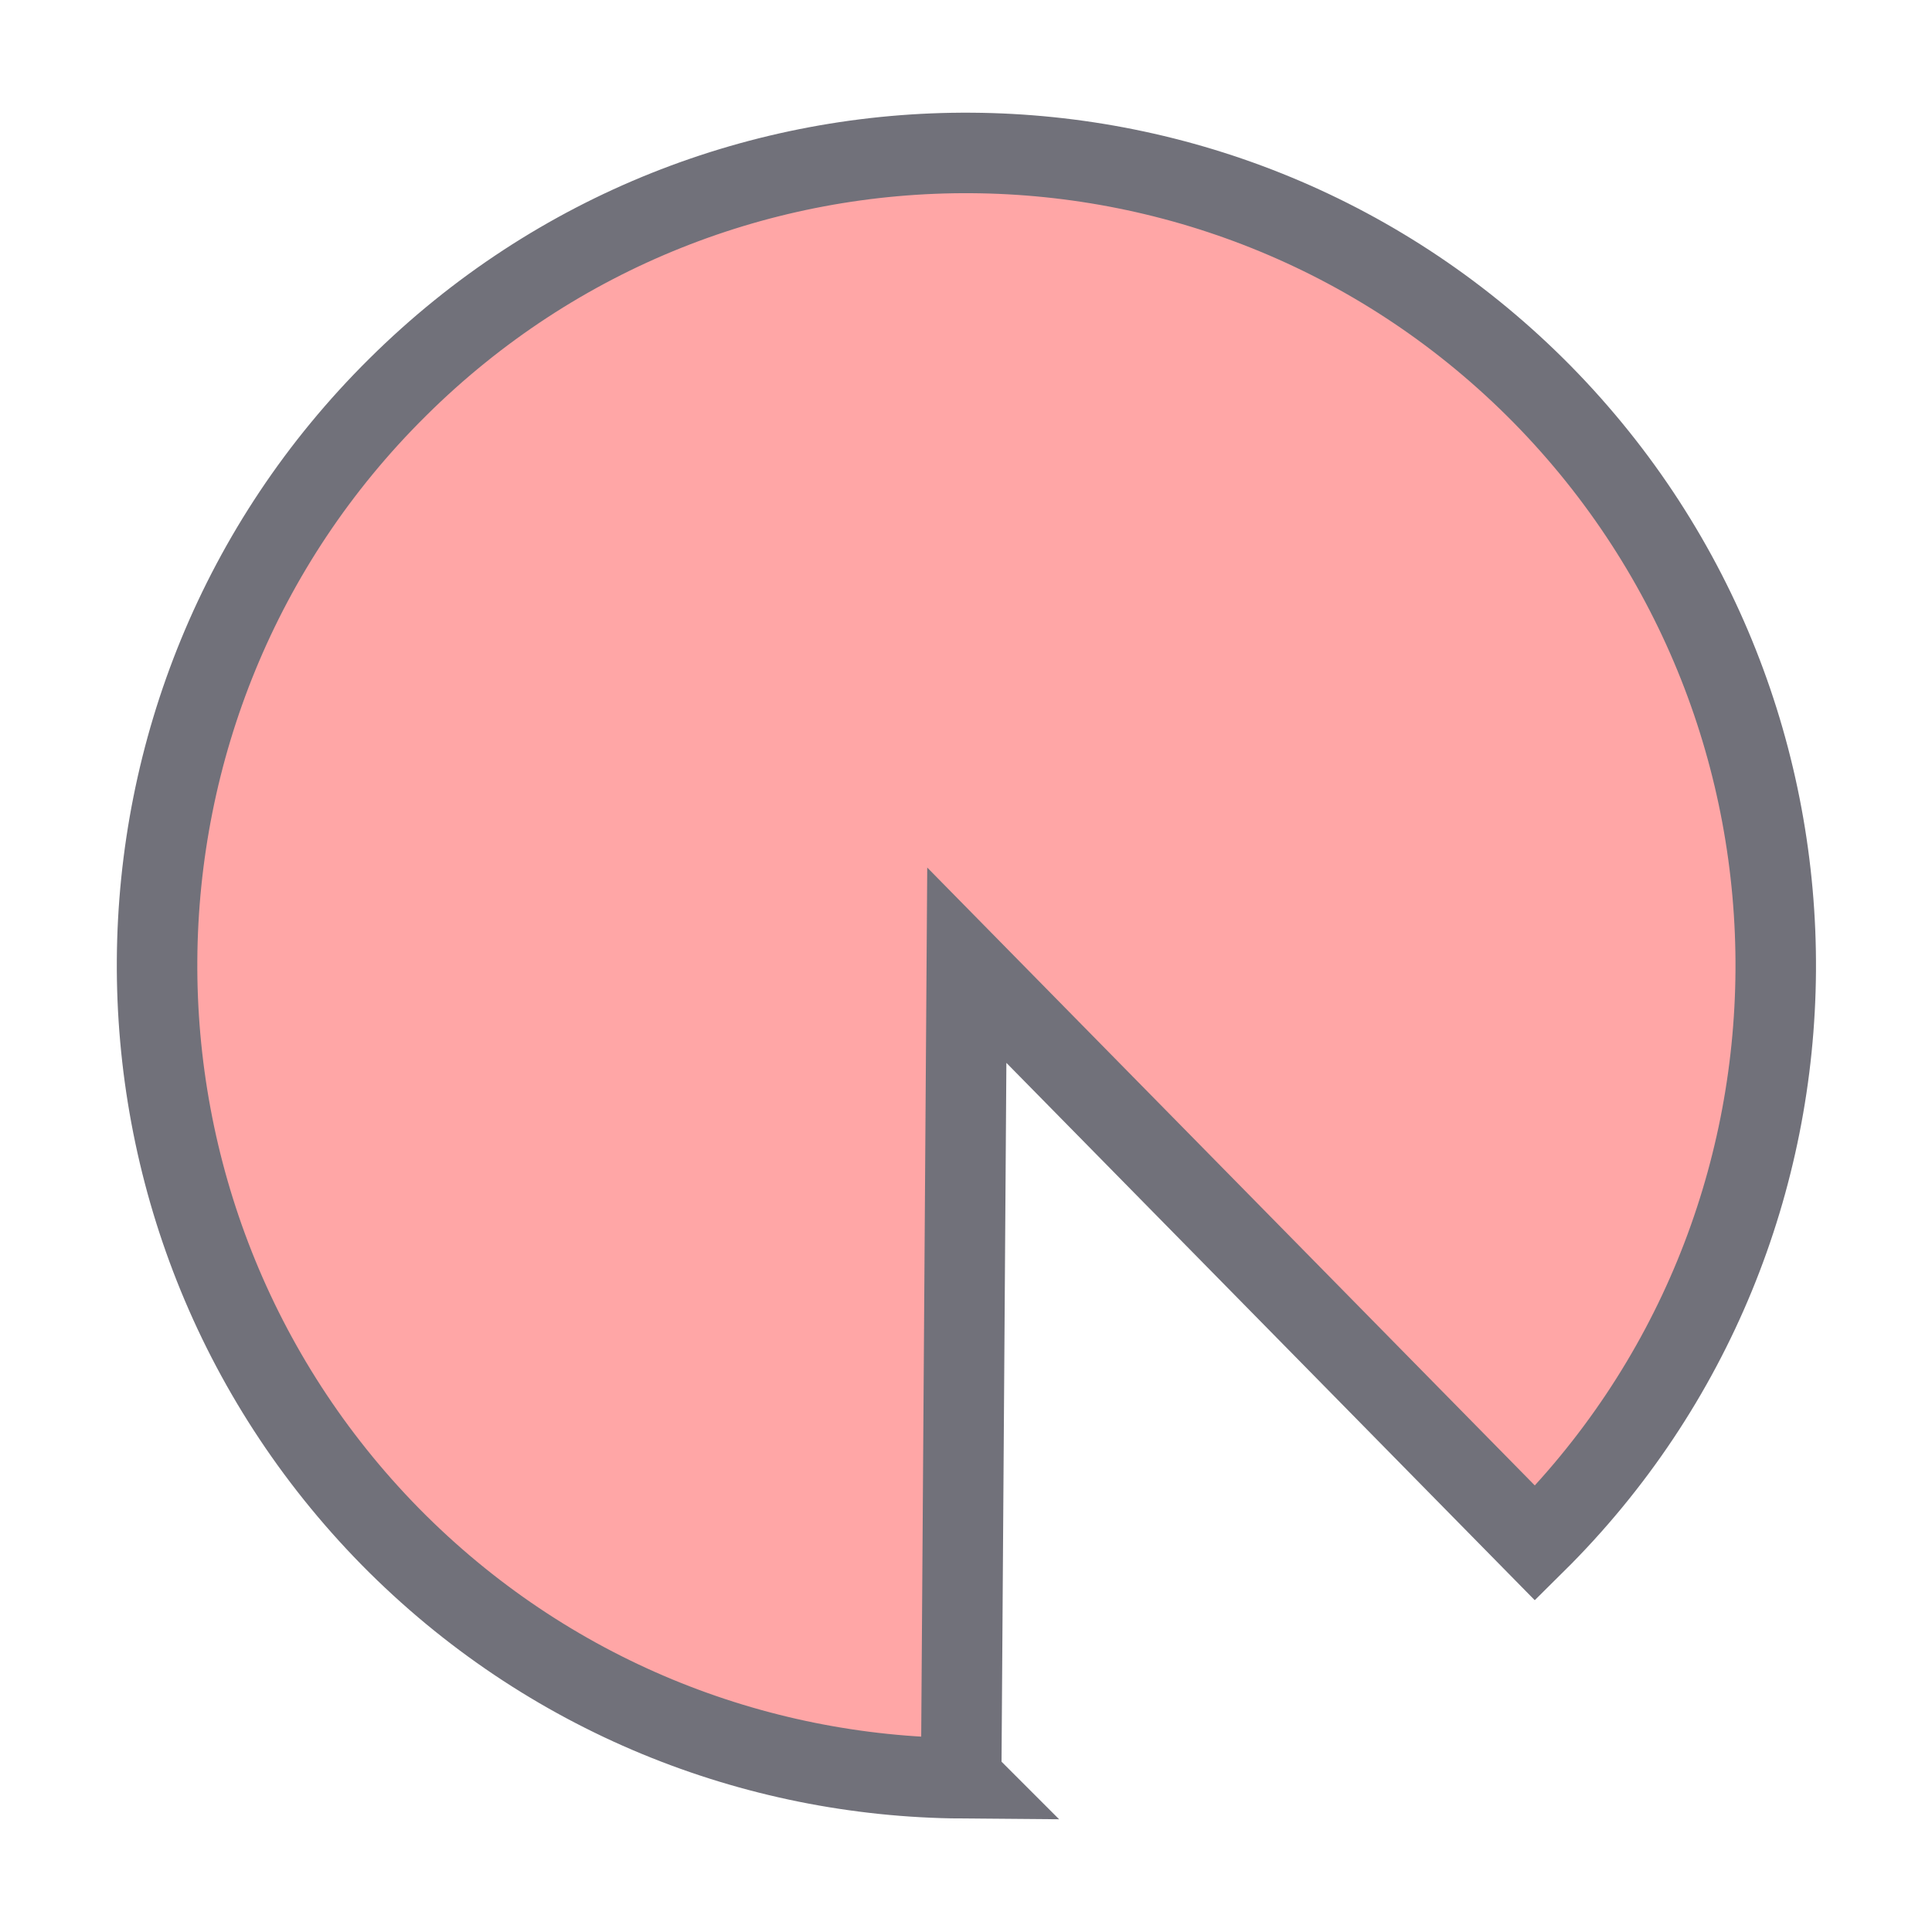 <svg width="24" height="24" viewBox="0 0 24 24" xmlns="http://www.w3.org/2000/svg"><path d="m11.94,22.09l0.07,-10.1l7.06,7.18c3.95,-3.91 3.99,-10.3 0.09,-14.27c-3.9,-3.96 -10.27,-4.01 -14.22,-0.09c-3.95,3.91 -3.99,10.31 -0.09,14.28c1.95,1.98 4.52,2.98 7.09,3z" fill="#ffa6a6" stroke="#71717a"/></svg>